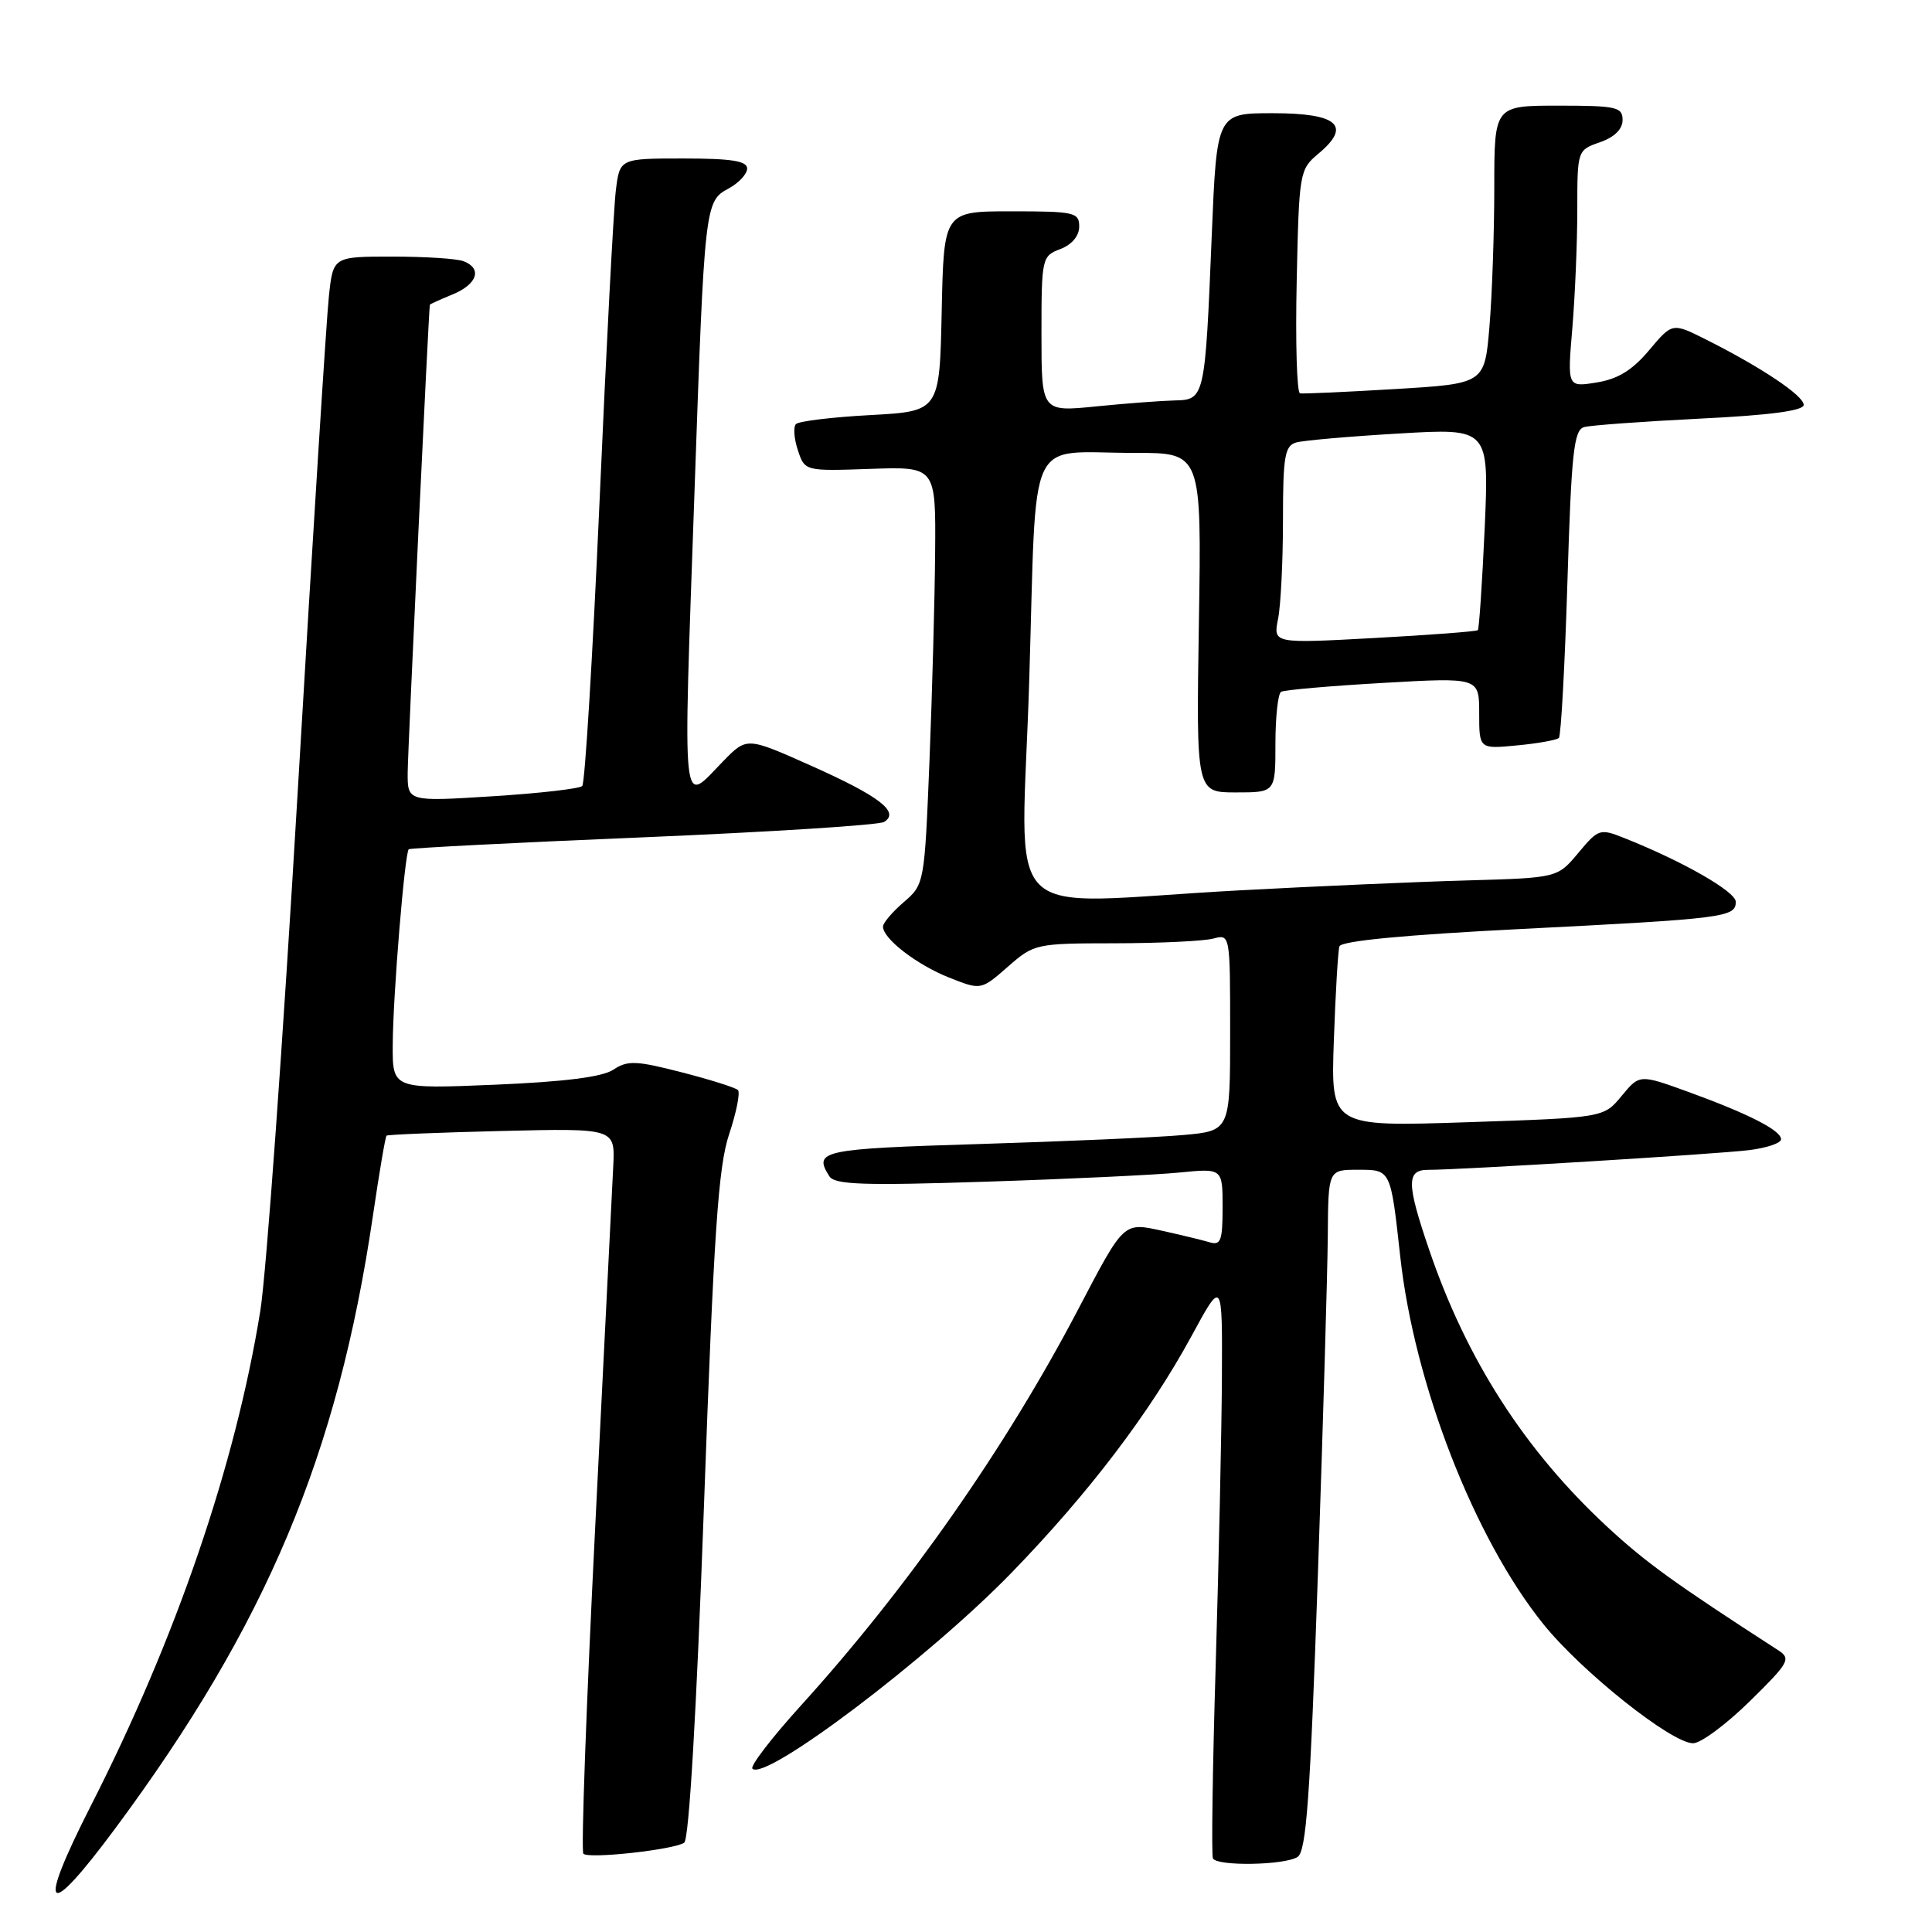 <?xml version="1.0" encoding="UTF-8" standalone="no"?>
<!DOCTYPE svg PUBLIC "-//W3C//DTD SVG 1.1//EN" "http://www.w3.org/Graphics/SVG/1.1/DTD/svg11.dtd" >
<svg xmlns="http://www.w3.org/2000/svg" xmlns:xlink="http://www.w3.org/1999/xlink" version="1.1" viewBox="0 0 256 256">
 <g >
 <path fill="currentColor"
d=" M 15.29 242.25 C 35.30 215.26 44.74 192.80 49.41 161.12 C 50.25 155.41 51.06 150.62 51.22 150.48 C 51.37 150.34 58.25 150.06 66.50 149.86 C 81.50 149.50 81.50 149.50 81.26 154.50 C 81.13 157.25 80.05 178.75 78.87 202.28 C 77.69 225.81 76.98 245.32 77.30 245.63 C 78.00 246.34 89.22 245.11 90.66 244.17 C 91.30 243.76 92.29 226.82 93.28 199.50 C 94.59 163.25 95.17 154.58 96.62 150.27 C 97.58 147.39 98.10 144.77 97.78 144.44 C 97.45 144.11 94.08 143.05 90.30 142.08 C 84.28 140.53 83.15 140.49 81.27 141.74 C 79.81 142.71 74.81 143.34 65.56 143.73 C 52.00 144.30 52.00 144.30 52.04 138.40 C 52.07 131.91 53.63 113.02 54.16 112.53 C 54.35 112.37 68.32 111.65 85.21 110.95 C 102.10 110.24 116.47 109.33 117.15 108.91 C 119.27 107.60 116.53 105.50 107.45 101.45 C 98.96 97.66 98.96 97.66 95.86 100.83 C 90.22 106.60 90.49 109.12 92.03 65.00 C 93.35 27.07 93.40 26.66 96.54 24.98 C 97.89 24.25 99.00 23.06 99.00 22.33 C 99.00 21.33 96.92 21.00 90.56 21.00 C 82.12 21.00 82.12 21.00 81.60 25.25 C 81.31 27.59 80.33 46.15 79.44 66.50 C 78.54 86.85 77.51 103.79 77.15 104.15 C 76.79 104.51 71.44 105.12 65.25 105.51 C 54.00 106.22 54.00 106.22 54.02 102.36 C 54.04 99.35 56.81 40.91 56.96 40.37 C 56.98 40.30 58.35 39.68 60.00 39.00 C 63.26 37.65 63.93 35.57 61.42 34.61 C 60.55 34.27 56.31 34.00 51.99 34.00 C 44.14 34.00 44.14 34.00 43.58 39.25 C 43.26 42.14 41.41 71.59 39.46 104.71 C 37.51 137.82 35.28 168.88 34.49 173.71 C 31.19 194.14 23.33 217.10 12.05 239.25 C 4.79 253.52 6.06 254.70 15.29 242.25 Z  M 171.93 246.06 C 173.09 245.33 173.60 238.28 174.62 208.83 C 175.31 188.85 175.90 168.56 175.94 163.75 C 176.00 155.00 176.00 155.00 179.92 155.00 C 184.31 155.00 184.26 154.90 185.54 166.50 C 187.40 183.41 195.36 203.86 204.50 215.20 C 209.58 221.51 221.47 230.98 224.34 230.99 C 225.35 231.00 228.72 228.50 231.84 225.44 C 237.04 220.34 237.35 219.79 235.66 218.69 C 221.84 209.76 218.09 207.05 213.00 202.34 C 202.07 192.22 194.33 180.19 189.36 165.57 C 186.36 156.78 186.35 155.00 189.25 155.01 C 193.36 155.02 227.43 152.93 231.75 152.40 C 234.09 152.11 236.00 151.47 236.00 150.96 C 236.00 149.78 231.71 147.59 223.68 144.67 C 217.25 142.34 217.25 142.34 214.87 145.22 C 212.50 148.10 212.50 148.10 194.42 148.70 C 176.34 149.30 176.34 149.30 176.74 137.90 C 176.96 131.63 177.29 126.00 177.48 125.40 C 177.70 124.68 186.16 123.87 201.66 123.09 C 228.51 121.73 230.00 121.54 230.00 119.50 C 230.00 118.14 222.99 114.13 215.19 111.03 C 212.00 109.76 211.79 109.83 209.13 113.02 C 206.37 116.32 206.37 116.32 194.43 116.66 C 187.87 116.84 174.18 117.44 164.00 117.99 C 131.73 119.74 135.37 123.42 136.38 90.08 C 137.41 56.59 135.81 60.04 150.36 60.01 C 159.22 60.00 159.22 60.00 158.86 82.50 C 158.50 105.00 158.50 105.00 163.75 105.00 C 169.00 105.00 169.00 105.00 169.00 98.56 C 169.00 95.02 169.34 91.91 169.75 91.67 C 170.16 91.42 176.24 90.89 183.25 90.49 C 196.00 89.76 196.00 89.76 196.00 94.51 C 196.00 99.25 196.00 99.25 201.02 98.77 C 203.78 98.51 206.27 98.06 206.56 97.78 C 206.84 97.49 207.35 88.21 207.69 77.15 C 208.22 59.94 208.54 56.97 209.91 56.59 C 210.78 56.35 217.69 55.85 225.25 55.47 C 234.54 55.02 239.00 54.42 239.00 53.65 C 239.00 52.42 233.35 48.65 226.04 44.98 C 221.59 42.75 221.59 42.75 218.52 46.40 C 216.31 49.04 214.38 50.23 211.57 50.68 C 207.68 51.31 207.68 51.31 208.34 43.51 C 208.70 39.21 209.00 32.14 209.00 27.80 C 209.00 19.92 209.01 19.89 212.00 18.85 C 213.92 18.18 215.00 17.12 215.00 15.90 C 215.00 14.18 214.19 14.00 206.50 14.00 C 198.00 14.00 198.00 14.00 198.00 24.85 C 198.00 30.82 197.71 39.11 197.36 43.27 C 196.72 50.84 196.72 50.84 184.87 51.55 C 178.35 51.94 172.67 52.20 172.26 52.12 C 171.84 52.05 171.64 45.35 171.82 37.24 C 172.13 22.80 172.19 22.46 174.71 20.35 C 179.14 16.65 177.26 15.00 168.65 15.00 C 161.23 15.00 161.23 15.00 160.56 31.25 C 159.68 52.75 159.63 52.98 155.67 53.06 C 153.93 53.10 149.24 53.45 145.25 53.85 C 138.00 54.58 138.00 54.58 138.00 44.26 C 138.00 34.18 138.06 33.93 140.50 33.00 C 142.03 32.42 143.00 31.26 143.00 30.02 C 143.00 28.14 142.37 28.00 134.03 28.00 C 125.06 28.00 125.06 28.00 124.78 41.25 C 124.50 54.50 124.50 54.50 115.33 55.00 C 110.28 55.27 105.85 55.81 105.47 56.19 C 105.10 56.57 105.21 58.12 105.72 59.65 C 106.64 62.43 106.64 62.43 115.32 62.13 C 124.00 61.83 124.00 61.83 123.91 73.17 C 123.86 79.40 123.52 91.85 123.16 100.84 C 122.50 117.07 122.48 117.19 119.75 119.54 C 118.24 120.84 117.00 122.30 117.00 122.78 C 117.00 124.38 121.46 127.82 125.75 129.53 C 129.99 131.21 129.99 131.21 133.53 128.11 C 137.02 125.05 137.23 125.00 147.78 124.99 C 153.68 124.98 159.51 124.70 160.75 124.37 C 163.00 123.77 163.00 123.77 163.00 136.80 C 163.00 149.84 163.00 149.84 156.75 150.40 C 153.31 150.71 141.16 151.24 129.75 151.59 C 108.82 152.23 107.74 152.46 109.89 155.86 C 110.60 156.98 114.41 157.11 130.63 156.58 C 141.56 156.23 153.09 155.68 156.25 155.37 C 162.00 154.80 162.00 154.80 162.00 159.97 C 162.00 164.42 161.76 165.06 160.25 164.60 C 159.29 164.31 156.50 163.64 154.06 163.10 C 148.82 161.95 149.00 161.79 142.86 173.50 C 133.26 191.83 120.21 210.47 106.11 226.01 C 102.25 230.27 99.36 234.03 99.70 234.36 C 101.41 236.08 123.10 219.67 134.08 208.35 C 144.32 197.78 152.35 187.22 157.90 177.00 C 161.97 169.50 161.97 169.50 161.91 182.50 C 161.87 189.65 161.50 206.75 161.09 220.50 C 160.67 234.25 160.51 245.84 160.72 246.25 C 161.28 247.31 170.20 247.16 171.93 246.06 Z  M 169.35 82.01 C 169.71 80.22 170.00 74.34 170.00 68.94 C 170.00 60.46 170.24 59.07 171.75 58.63 C 172.71 58.36 178.86 57.82 185.41 57.44 C 197.31 56.74 197.31 56.74 196.73 69.97 C 196.40 77.24 195.99 83.33 195.82 83.50 C 195.64 83.67 189.47 84.14 182.10 84.54 C 168.70 85.27 168.70 85.27 169.35 82.01 Z "/>
</g>
</svg>